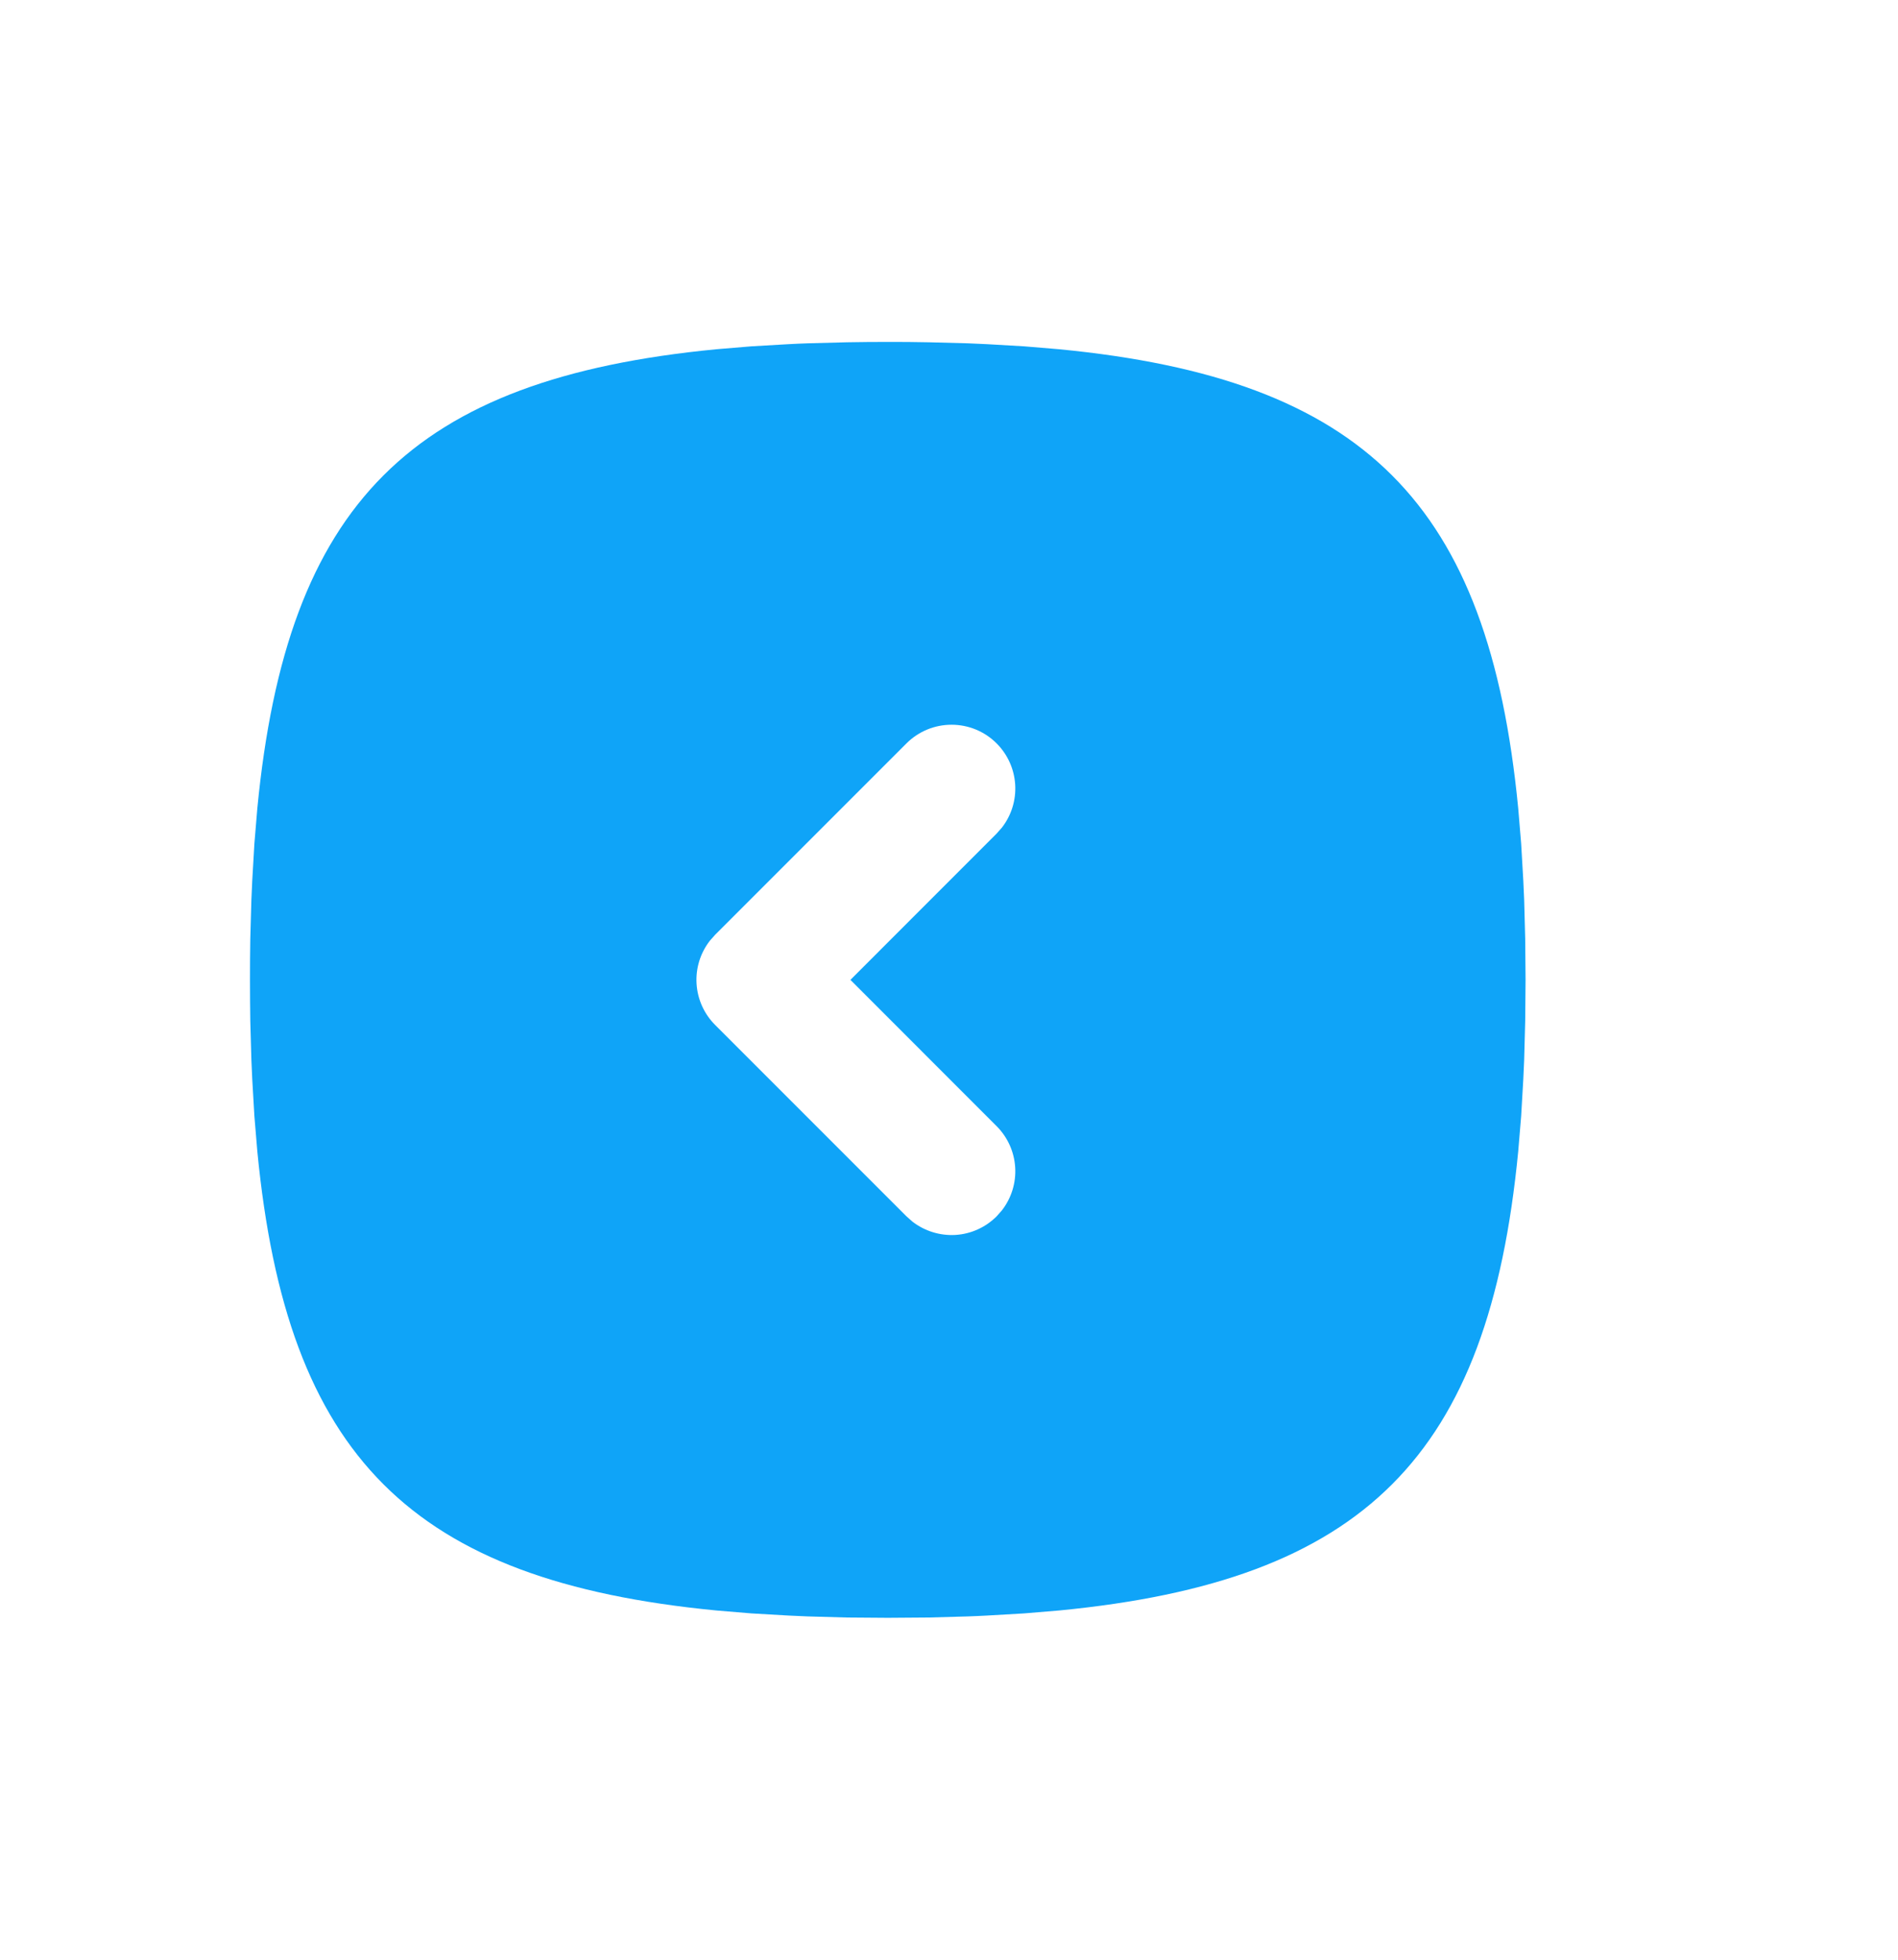 <svg width="31" height="32" viewBox="0 0 31 32" fill="none" xmlns="http://www.w3.org/2000/svg">
<g id="Frame" clip-path="url(#clip0_334_273)" filter="url(#filter0_d_334_273)">
<path id="Vector" d="M13.5 4.583L13.837 4.584L14.169 4.589L14.81 4.606L15.122 4.62L15.725 4.655L16.301 4.703C21.285 5.186 23.314 7.215 23.797 12.199L23.845 12.775L23.88 13.378C23.885 13.48 23.89 13.584 23.894 13.69L23.911 14.331L23.917 15L23.911 15.669L23.894 16.31L23.88 16.622L23.845 17.225L23.797 17.801C23.314 22.785 21.285 24.814 16.301 25.297L15.725 25.345L15.122 25.38C15.02 25.385 14.915 25.391 14.81 25.394L14.169 25.412L13.5 25.417L12.831 25.412L12.19 25.394L11.878 25.38L11.275 25.345L10.699 25.297C5.715 24.814 3.686 22.785 3.203 17.801L3.155 17.225L3.12 16.622C3.115 16.518 3.11 16.414 3.106 16.31L3.088 15.669C3.085 15.45 3.083 15.227 3.083 15L3.084 14.662L3.088 14.331L3.106 13.69L3.12 13.378L3.155 12.775L3.203 12.199C3.686 7.215 5.715 5.186 10.699 4.703L11.275 4.655L11.878 4.62C11.98 4.615 12.084 4.609 12.19 4.606L12.831 4.589C13.05 4.585 13.273 4.583 13.5 4.583ZM15.278 11.139C15.083 10.943 14.818 10.834 14.542 10.834C14.265 10.834 14.001 10.943 13.805 11.139L10.68 14.264L10.594 14.361C10.438 14.562 10.361 14.812 10.377 15.065C10.393 15.319 10.501 15.557 10.68 15.736L13.805 18.861L13.903 18.948C14.104 19.103 14.354 19.18 14.607 19.165C14.86 19.149 15.099 19.041 15.278 18.861L15.364 18.764C15.52 18.563 15.597 18.313 15.581 18.06C15.565 17.807 15.457 17.568 15.278 17.389L12.89 15L15.278 12.611L15.364 12.514C15.52 12.313 15.597 12.063 15.581 11.81C15.565 11.557 15.457 11.318 15.278 11.139Z" fill="#0FA4F8"/>
</g>
<defs>
<filter id="filter0_d_334_273" x="-2" y="-1.5" width="35" height="35" filterUnits="userSpaceOnUse" color-interpolation-filters="sRGB">
<feFlood flood-opacity="0" result="BackgroundImageFix"/>
<feColorMatrix in="SourceAlpha" type="matrix" values="0 0 0 0 0 0 0 0 0 0 0 0 0 0 0 0 0 0 127 0" result="hardAlpha"/>
<feOffset dx="1" dy="1"/>
<feGaussianBlur stdDeviation="1.5"/>
<feColorMatrix type="matrix" values="0 0 0 0 0 0 0 0 0 0 0 0 0 0 0 0 0 0 0.25 0"/>
<feBlend mode="normal" in2="BackgroundImageFix" result="effect1_dropShadow_334_273"/>
<feBlend mode="normal" in="SourceGraphic" in2="effect1_dropShadow_334_273" result="shape"/>
</filter>
<clipPath id="clip0_334_273">
<rect width="40" height="40" fill="white" transform="translate(1 2.5)"/>
</clipPath>
</defs>
</svg>
